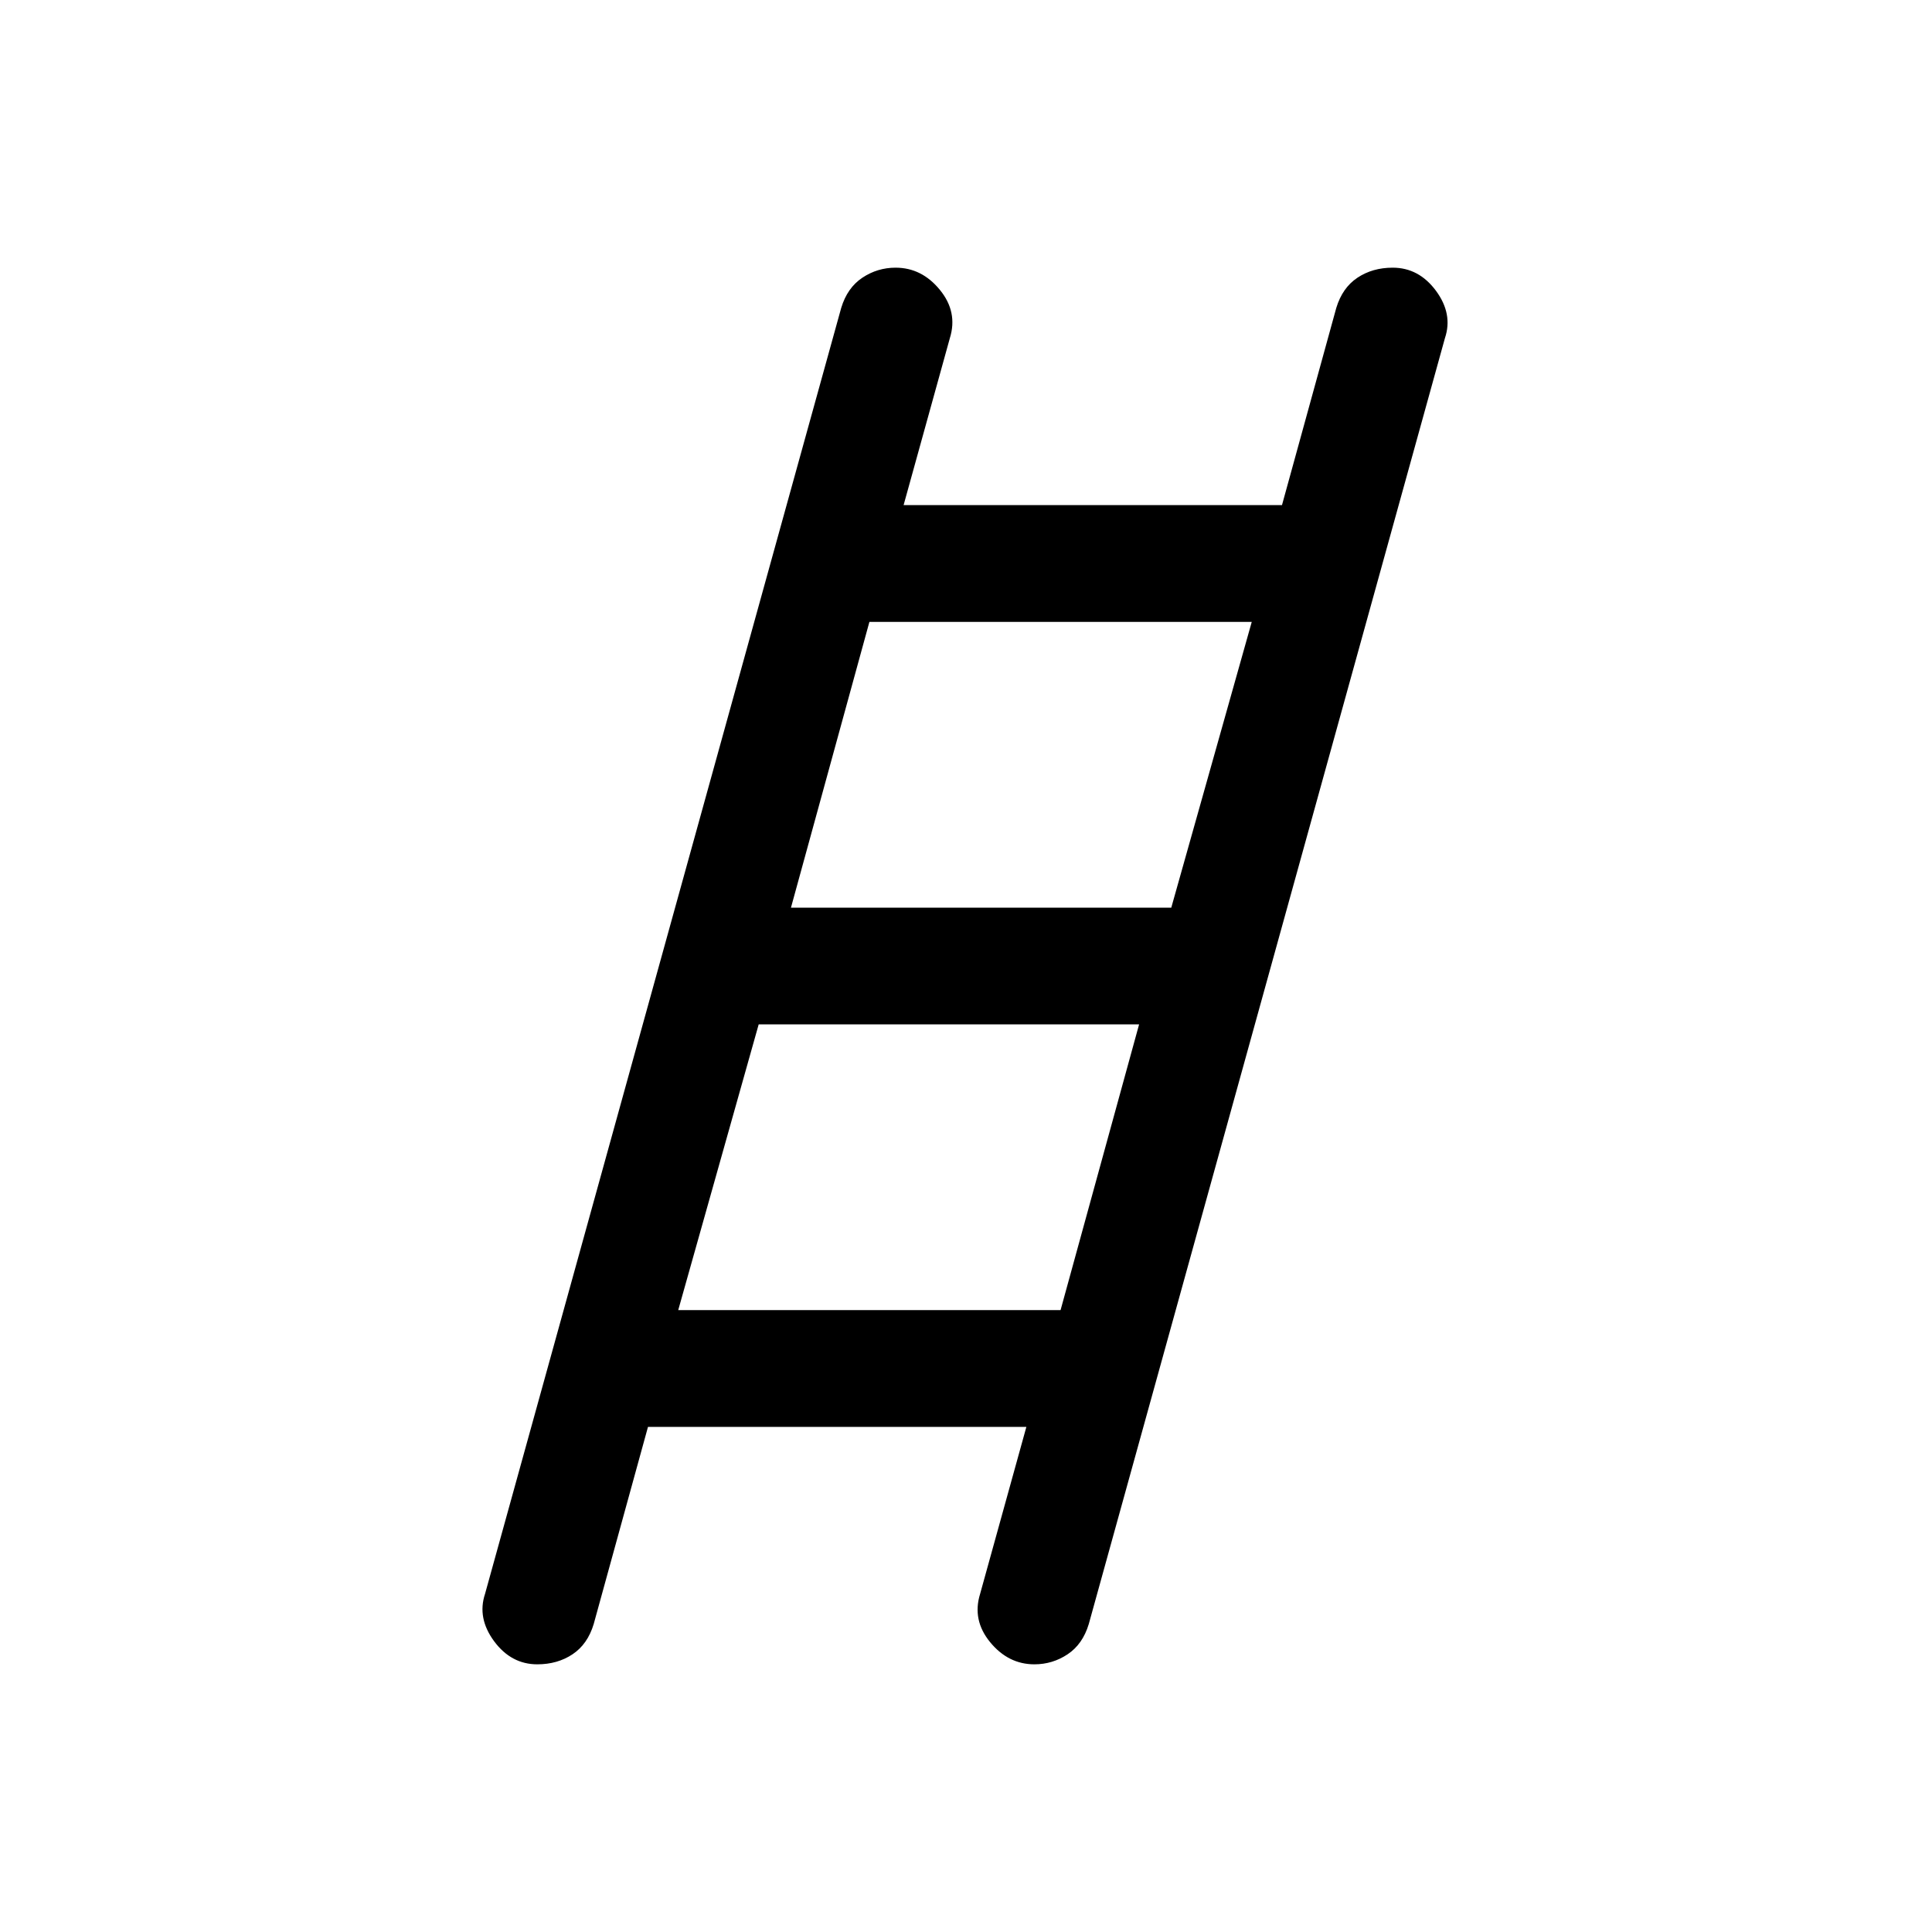 <svg xmlns="http://www.w3.org/2000/svg" height="20" width="20"><path d="M5.562 17.229q-.27 0-.447-.239-.177-.24-.094-.49L8.708 3.188q.063-.209.219-.313.156-.104.344-.104.271 0 .458.229.188.229.104.5l-.479 1.729h3.917l.562-2.041q.063-.209.219-.313.156-.104.365-.104.271 0 .448.239.177.24.093.49l-3.687 13.312q-.063.209-.219.313-.156.104-.344.104-.27 0-.458-.229t-.104-.5l.479-1.729H6.708l-.562 2.041q-.063.209-.219.313-.156.104-.365.104Zm2.626-7.833h3.937l.833-2.958H9Zm-1.167 4.166h3.958l.813-2.958H7.854Z"/></svg>